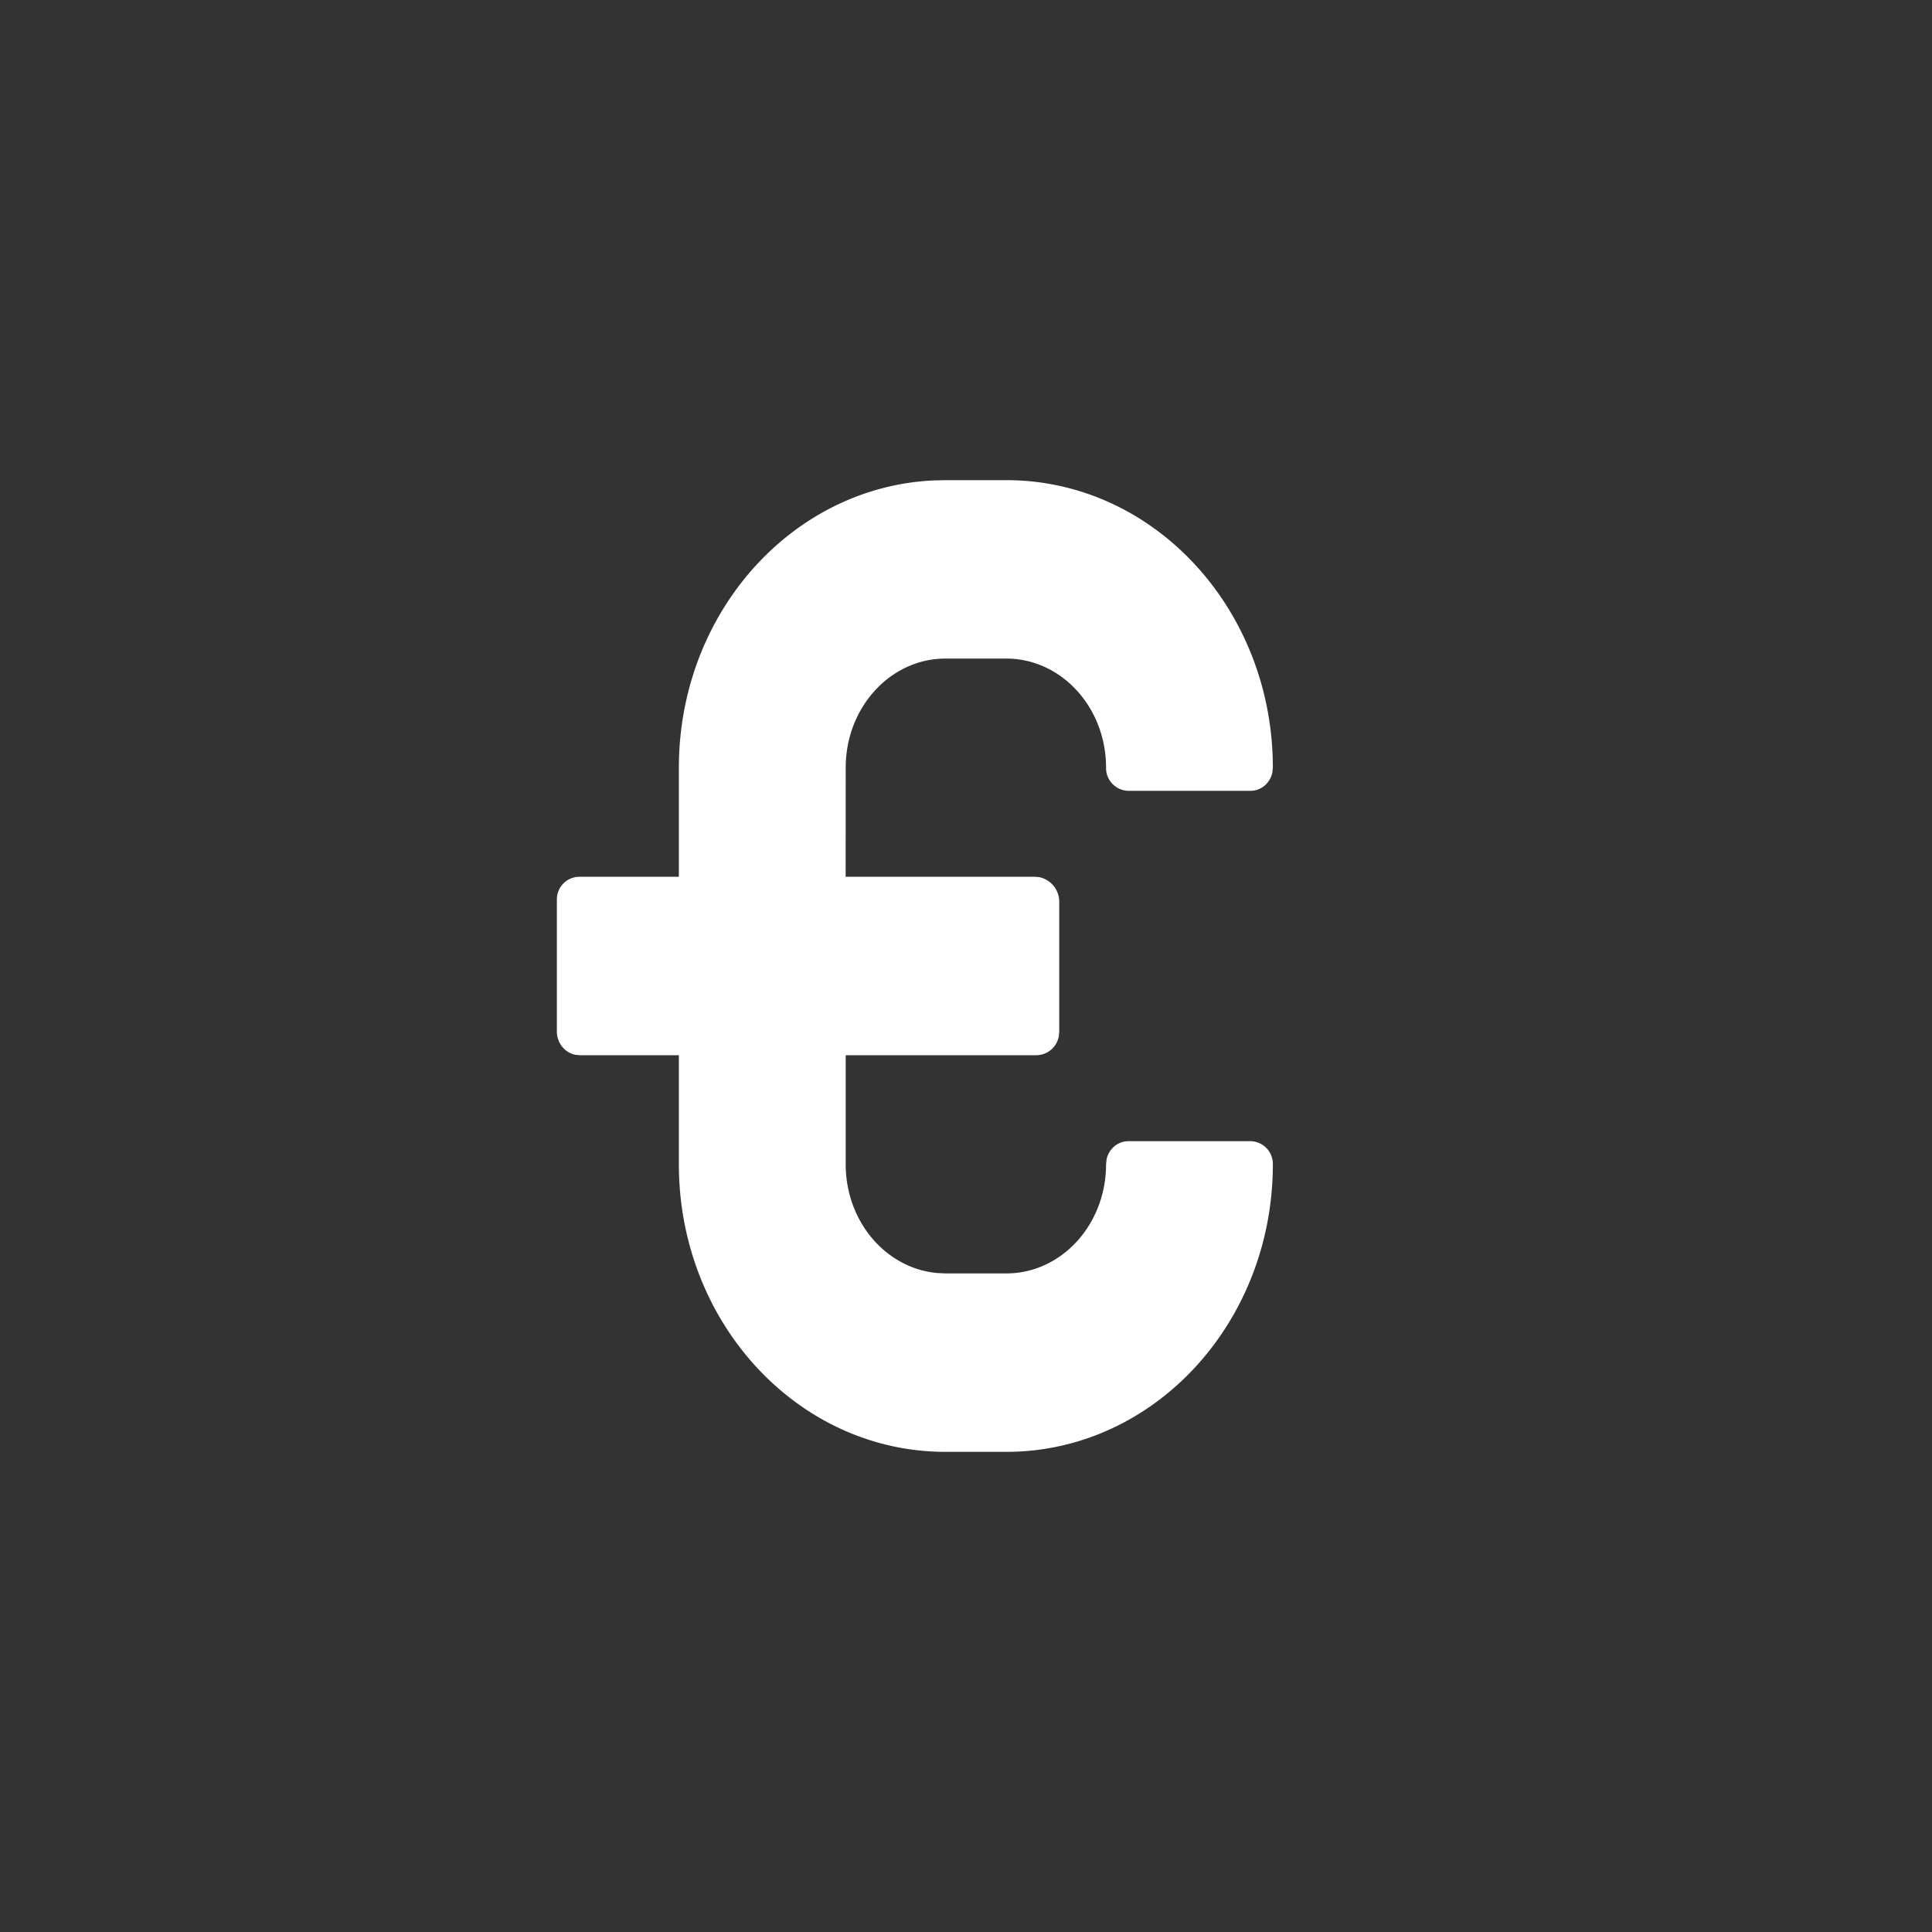 <svg width="34" height="34" viewBox="0 0 34 34" xmlns="http://www.w3.org/2000/svg">
    <rect x="0" y="0" width="34" height="34" fill="#333333" stroke="none"/>
    <g fill="none" fill-rule="evenodd">
        <path d="M.8.8h32.4v32.4H.8z"/>
        <path d="m16.637 8.45-.21.005c-2.496.118-4.48 2.34-4.48 5.055v1.92H10.19a.397.397 0 0 0-.39.404v2.319c0 .201.138.37.321.409l.082.008h1.744v1.92c0 2.79 2.096 5.06 4.69 5.06h1.074c2.594 0 4.689-2.27 4.689-5.06a.4.4 0 0 0-.392-.407h-2.15c-.19 0-.349.14-.385.325l-.008.082c0 1.064-.79 1.92-1.754 1.92h-1.074l-.143-.007c-.899-.08-1.611-.902-1.611-1.913v-1.92h3.357a.405.405 0 0 0 .393-.332l.008-.084v-2.278a.443.443 0 0 0-.353-.44l-.077-.006h-3.329l.001-1.92c0-1.064.79-1.92 1.754-1.92h1.074c.964 0 1.754.856 1.754 1.92a.4.4 0 0 0 .392.407h2.15c.19 0 .348-.14.385-.325l.008-.082c0-2.79-2.095-5.06-4.69-5.06h-1.073z" fill="#FFF"/>
    </g>
</svg>

